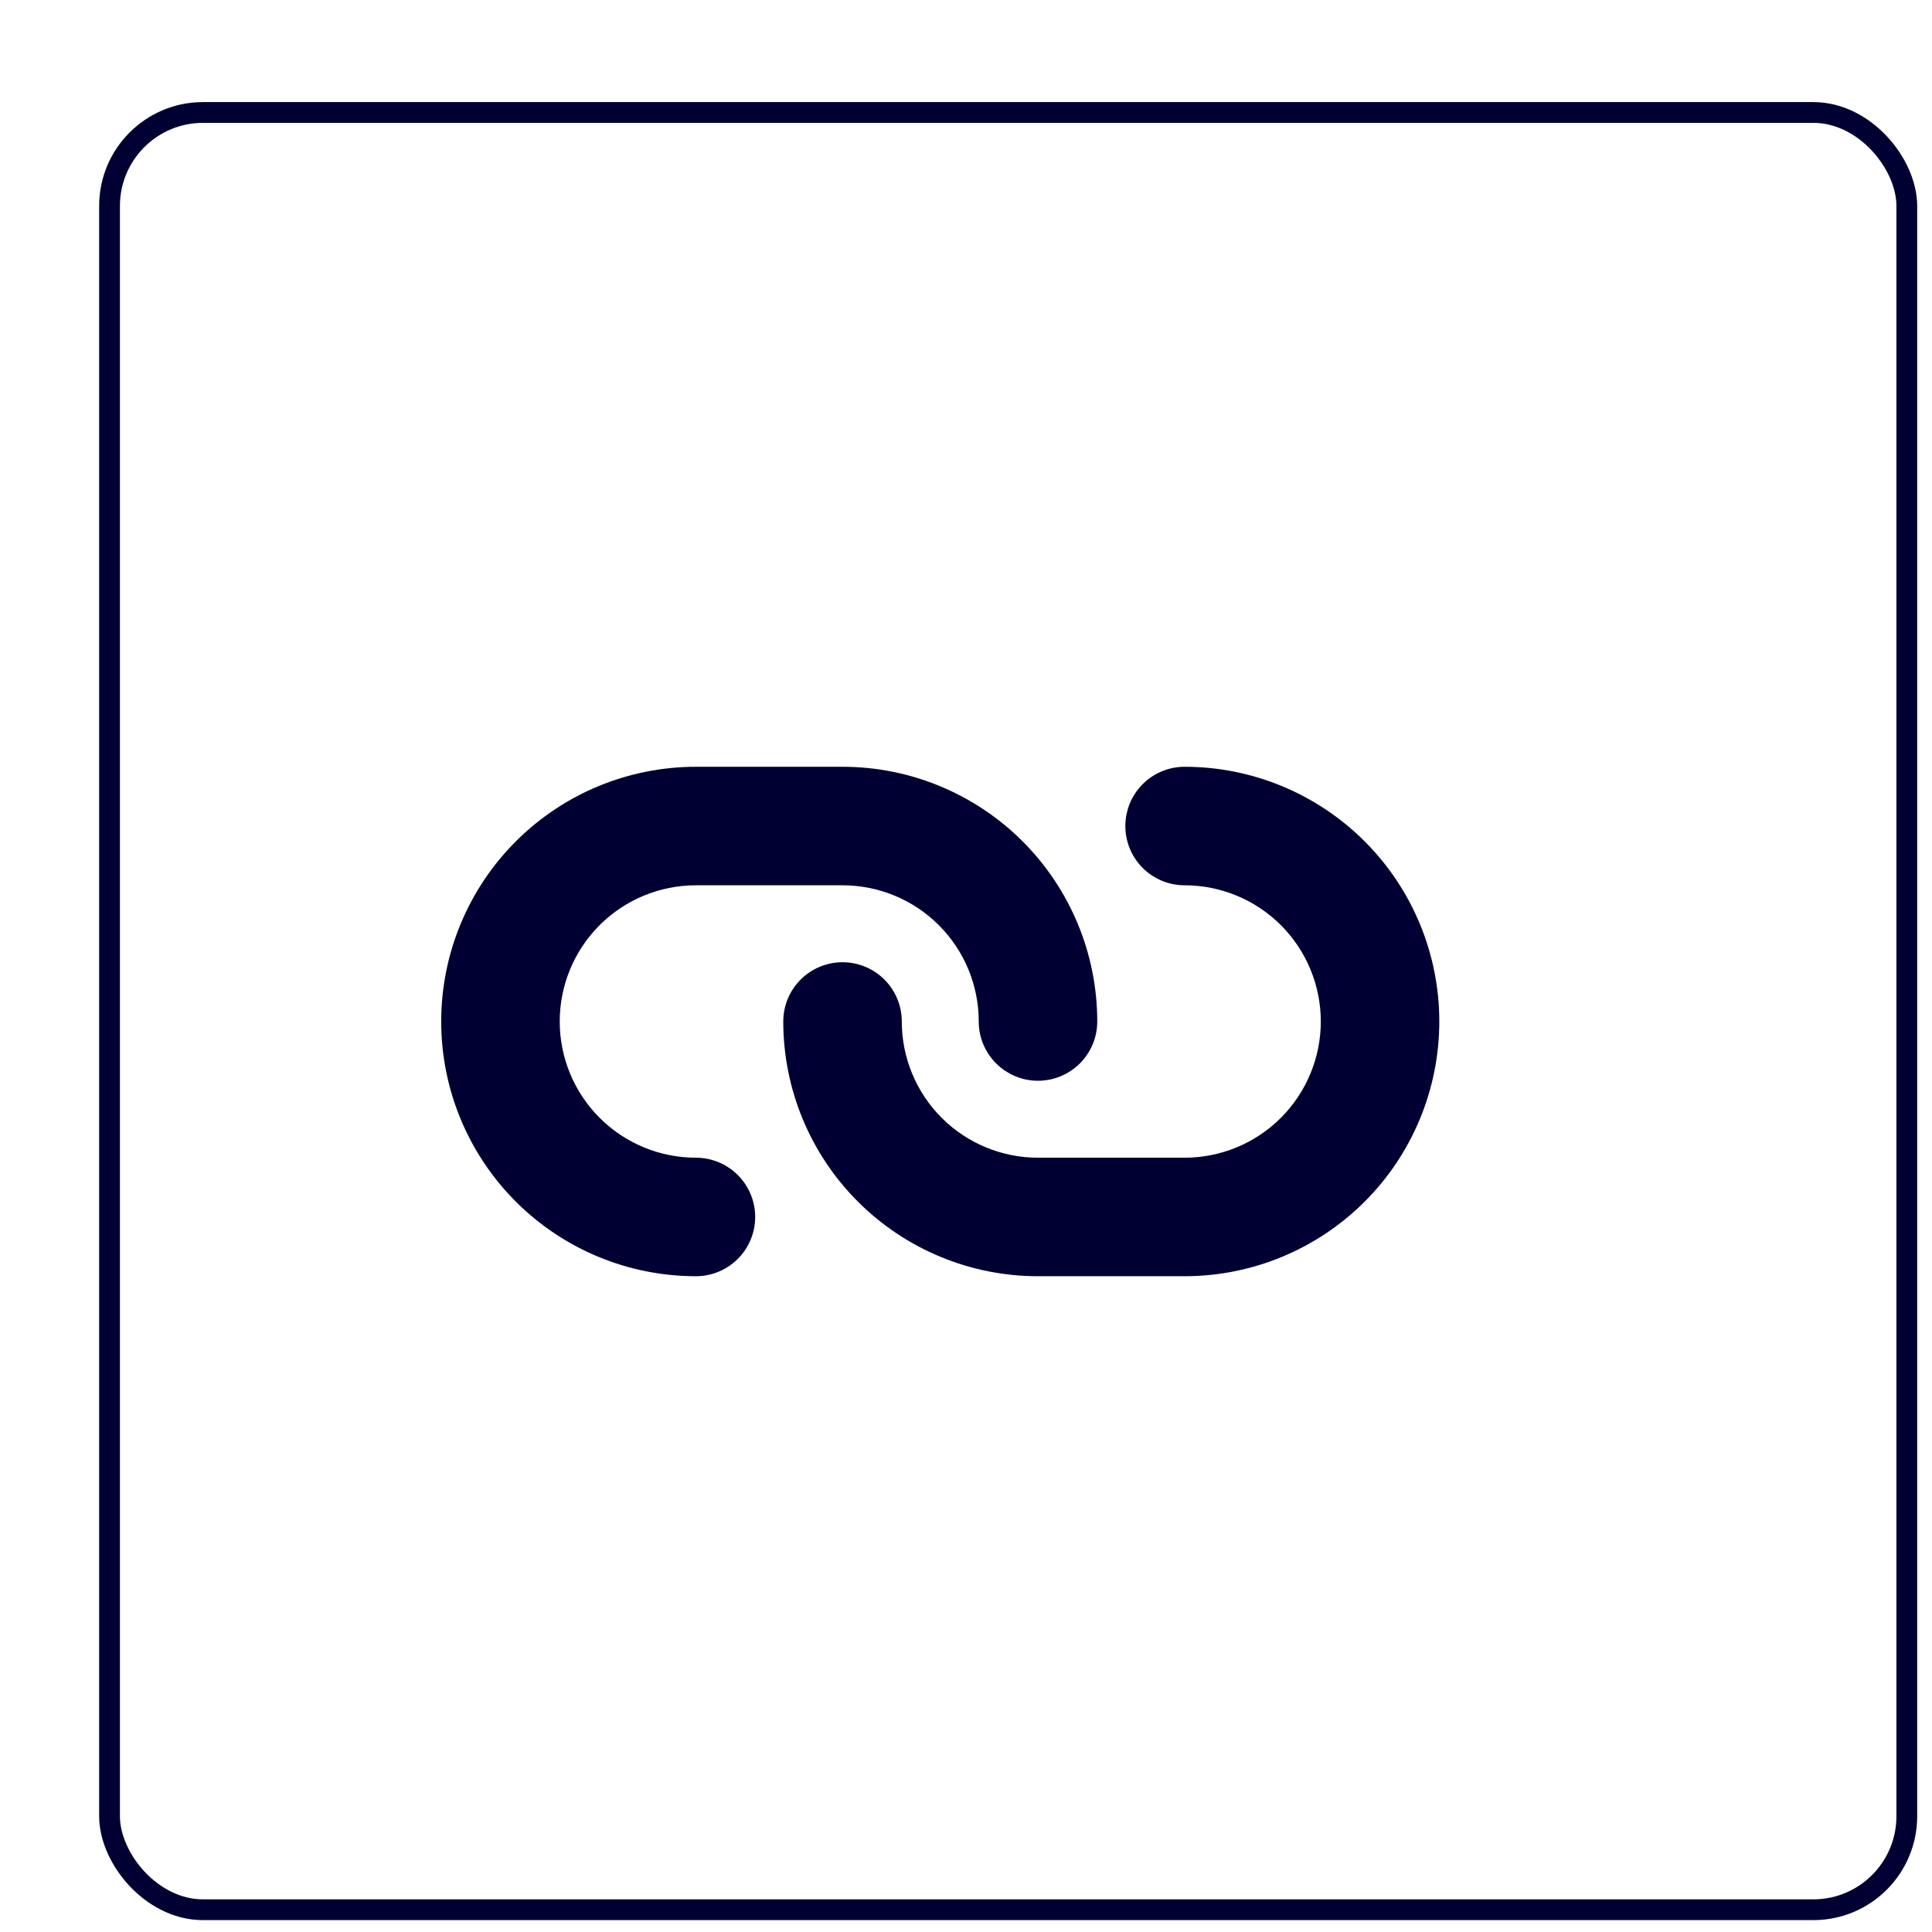 <svg width="93" height="93" viewBox="0 0 93 93" fill="none" xmlns="http://www.w3.org/2000/svg">
<g id="Group 537">
<g id="Group 525">
<g id="Rectangle 856" filter="url(#filter0_d_87_3947)">
<rect x="0.773" y="0.914" width="87.514" height="87.514" rx="5" fill="white"/>
<rect x="1.273" y="1.414" width="86.514" height="86.514" rx="4.5" stroke="#000033"/>
</g>
</g>
<g id="Group 532" filter="url(#filter1_d_87_3947)">
<path id="Vector" d="M33.499 56.933C30.38 56.933 27.389 55.694 25.183 53.488C22.977 51.282 21.738 48.291 21.738 45.171C21.738 42.052 22.977 39.061 25.183 36.855C27.389 34.649 30.38 33.41 33.499 33.41H40.556C43.675 33.41 46.667 34.649 48.873 36.855C51.078 39.061 52.318 42.052 52.318 45.171C52.318 45.795 52.07 46.394 51.629 46.835C51.187 47.276 50.589 47.524 49.965 47.524C49.341 47.524 48.743 47.276 48.302 46.835C47.861 46.394 47.613 45.795 47.613 45.171C47.613 43.3 46.87 41.505 45.546 40.181C44.223 38.858 42.428 38.115 40.556 38.115H33.499C31.628 38.115 29.833 38.858 28.51 40.181C27.186 41.505 26.443 43.3 26.443 45.171C26.443 47.043 27.186 48.838 28.51 50.161C29.833 51.485 31.628 52.228 33.499 52.228C34.123 52.228 34.722 52.476 35.163 52.917C35.604 53.358 35.852 53.956 35.852 54.58C35.852 55.204 35.604 55.803 35.163 56.244C34.722 56.685 34.123 56.933 33.499 56.933Z" fill="#000033" stroke="#000033" stroke-linejoin="round"/>
<path id="Vector_2" d="M57.022 56.933H49.965C46.846 56.933 43.855 55.694 41.649 53.488C39.443 51.282 38.204 48.291 38.204 45.171C38.204 44.547 38.452 43.949 38.893 43.508C39.334 43.067 39.932 42.819 40.556 42.819C41.18 42.819 41.779 43.067 42.22 43.508C42.661 43.949 42.909 44.547 42.909 45.171C42.909 47.043 43.652 48.838 44.975 50.161C46.299 51.485 48.094 52.228 49.965 52.228H57.022C58.894 52.228 60.688 51.485 62.012 50.161C63.335 48.838 64.079 47.043 64.079 45.171C64.079 43.3 63.335 41.505 62.012 40.181C60.688 38.858 58.894 38.115 57.022 38.115C56.398 38.115 55.8 37.867 55.359 37.426C54.918 36.985 54.67 36.386 54.67 35.762C54.67 35.139 54.918 34.54 55.359 34.099C55.8 33.658 56.398 33.41 57.022 33.41C60.141 33.41 63.133 34.649 65.338 36.855C67.544 39.061 68.783 42.052 68.783 45.171C68.783 48.291 67.544 51.282 65.338 53.488C63.133 55.694 60.141 56.933 57.022 56.933Z" fill="#000033" stroke="#000033" stroke-linejoin="round"/>
</g>
</g>
<defs>
<filter id="filter0_d_87_3947" x="0.773" y="0.914" width="91.514" height="91.514" filterUnits="userSpaceOnUse" color-interpolation-filters="sRGB">
<feFlood flood-opacity="0" result="BackgroundImageFix"/>
<feColorMatrix in="SourceAlpha" type="matrix" values="0 0 0 0 0 0 0 0 0 0 0 0 0 0 0 0 0 0 127 0" result="hardAlpha"/>
<feOffset dx="4" dy="4"/>
<feComposite in2="hardAlpha" operator="out"/>
<feColorMatrix type="matrix" values="0 0 0 0 0 0 0 0 0 0 0 0 0 0 0 0 0 0 0.25 0"/>
<feBlend mode="normal" in2="BackgroundImageFix" result="effect1_dropShadow_87_3947"/>
<feBlend mode="normal" in="SourceGraphic" in2="effect1_dropShadow_87_3947" result="shape"/>
</filter>
<filter id="filter1_d_87_3947" x="17.238" y="32.91" width="56.045" height="32.523" filterUnits="userSpaceOnUse" color-interpolation-filters="sRGB">
<feFlood flood-opacity="0" result="BackgroundImageFix"/>
<feColorMatrix in="SourceAlpha" type="matrix" values="0 0 0 0 0 0 0 0 0 0 0 0 0 0 0 0 0 0 127 0" result="hardAlpha"/>
<feOffset dy="4"/>
<feGaussianBlur stdDeviation="2"/>
<feColorMatrix type="matrix" values="0 0 0 0 0 0 0 0 0 0 0 0 0 0 0 0 0 0 0.25 0"/>
<feBlend mode="normal" in2="BackgroundImageFix" result="effect1_dropShadow_87_3947"/>
<feBlend mode="normal" in="SourceGraphic" in2="effect1_dropShadow_87_3947" result="shape"/>
</filter>
</defs>
</svg>
